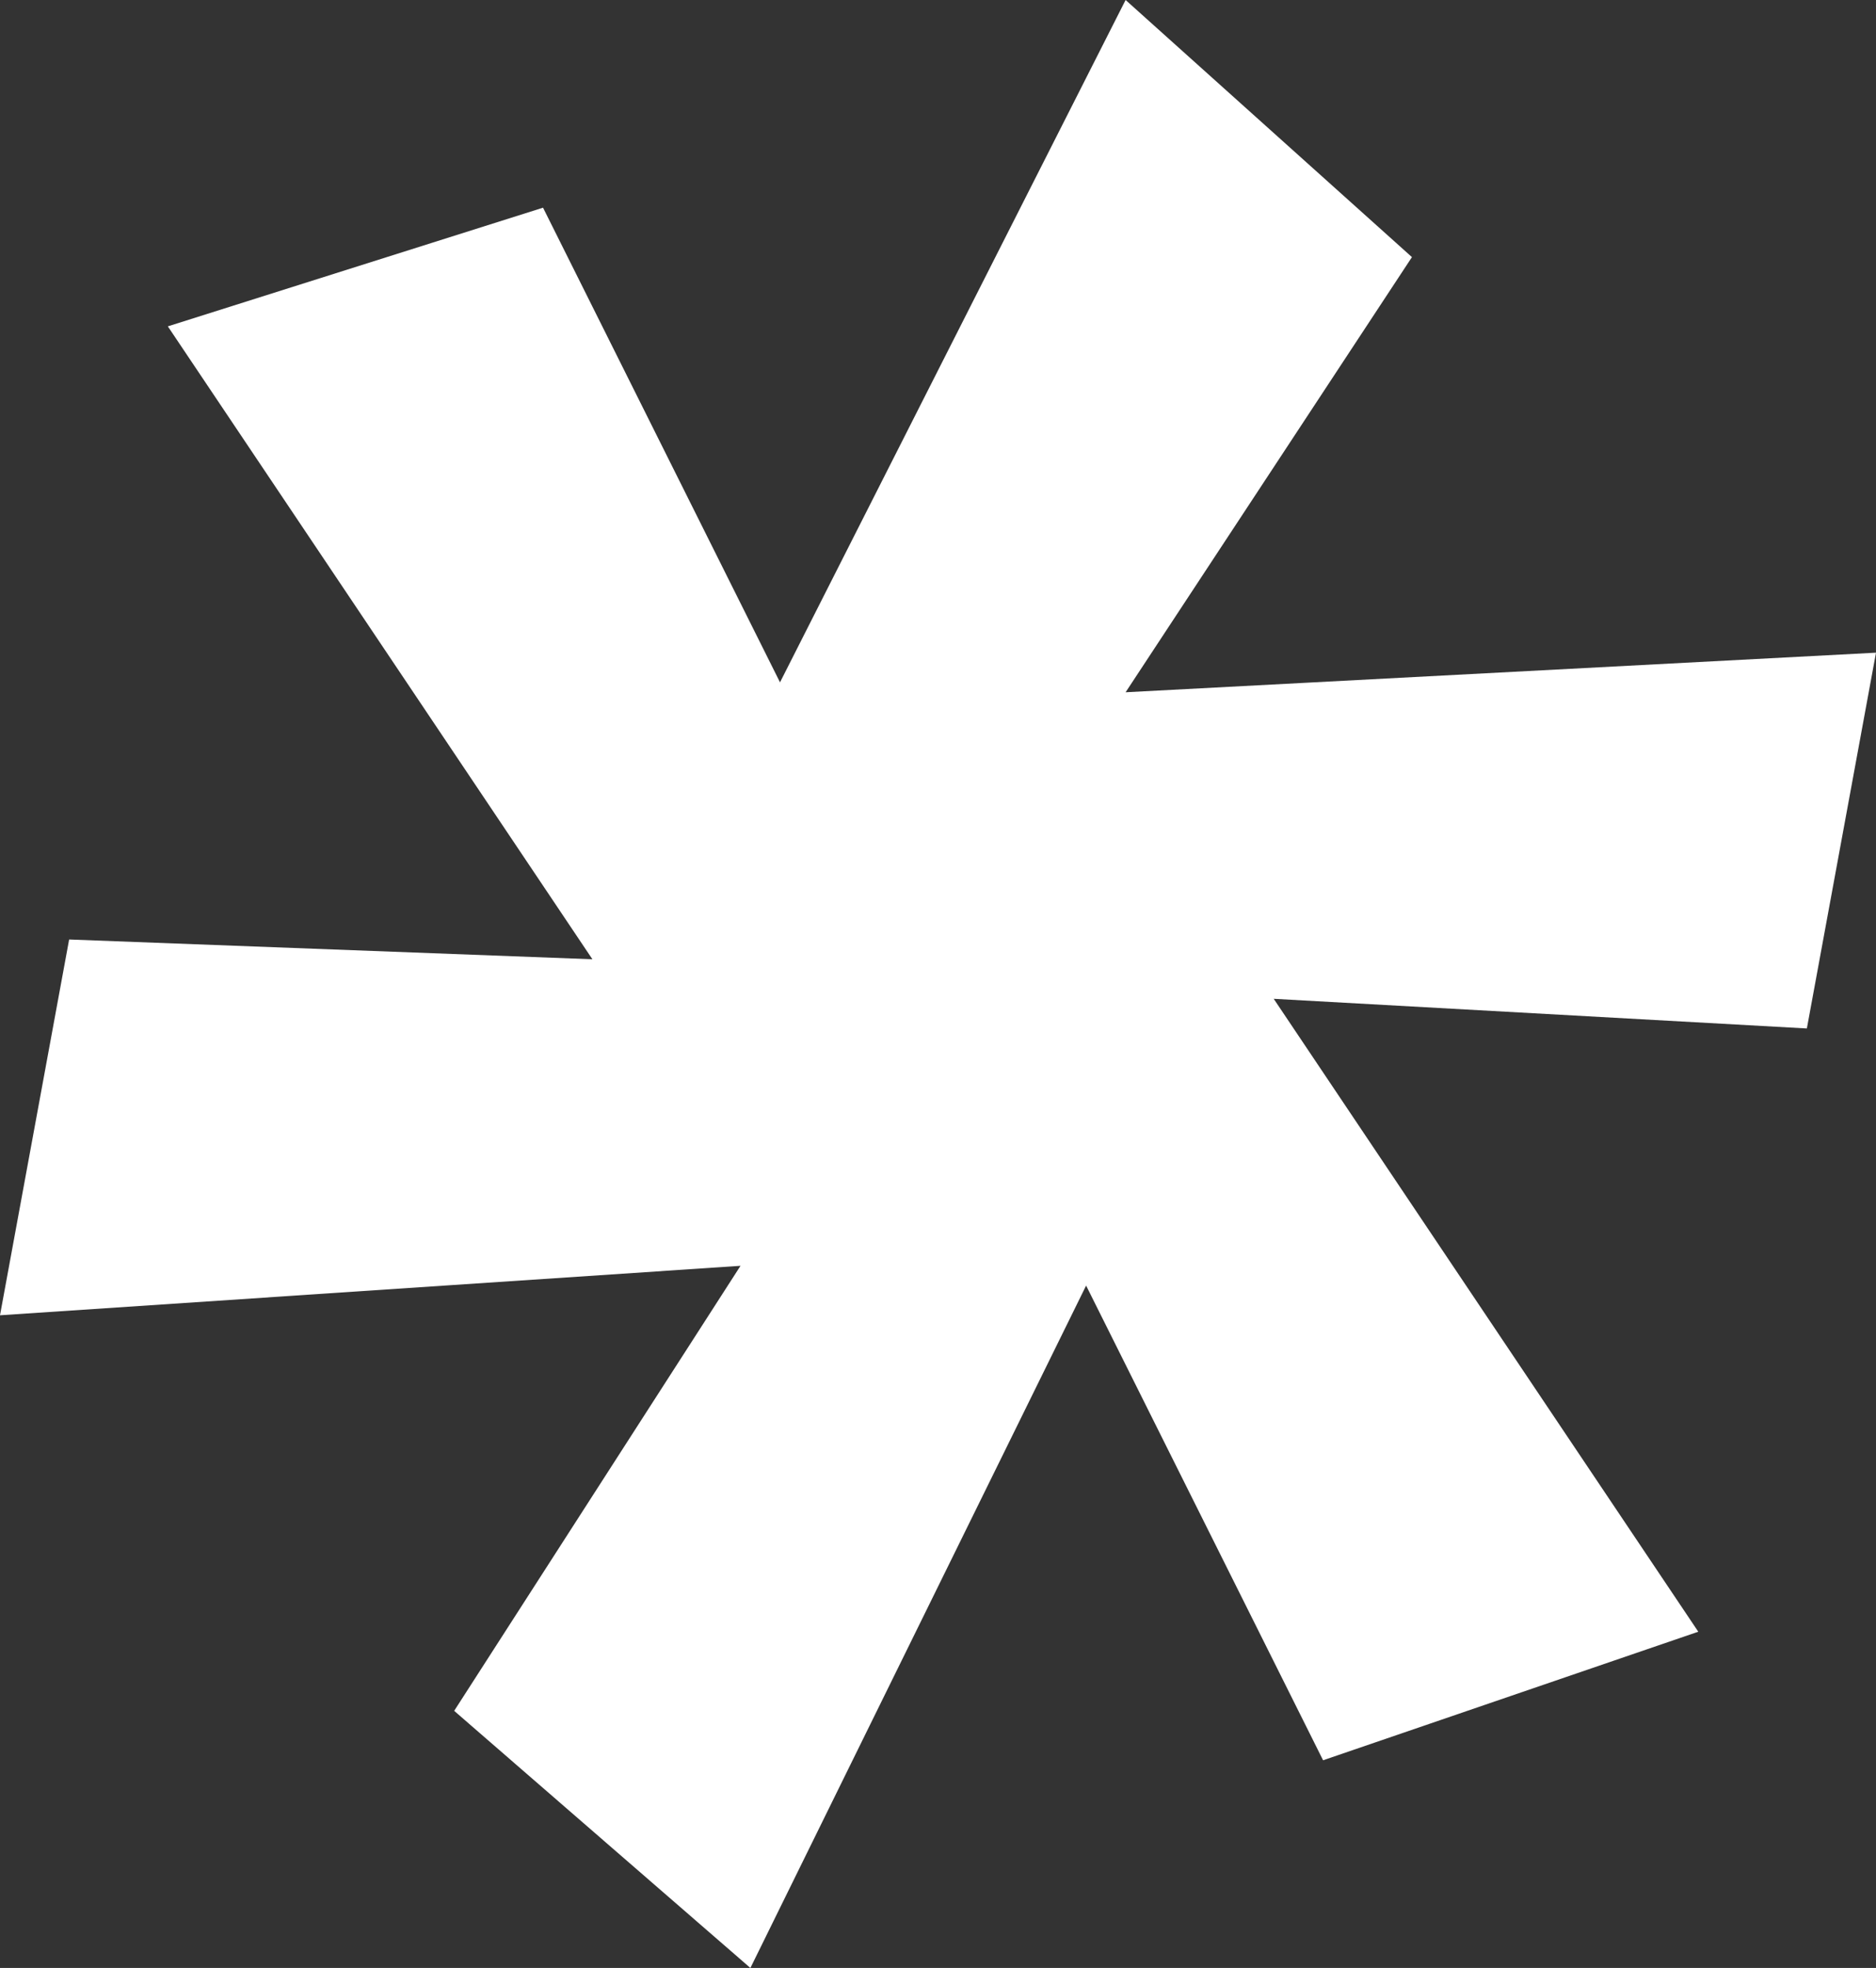 <svg width="41" height="43" viewBox="0 0 41 43" fill="none" xmlns="http://www.w3.org/2000/svg">
<rect x="0" y="0" width="41" height="43" fill="#333333" stroke="none"/>
<path d="M39.489 22.472L27.837 21.824L37.116 35.653L28.916 38.462L23.737 28.09L16.4 43L9.926 37.382L16.184 27.658L0 28.739L1.511 20.528L12.947 20.96L3.668 7.131L11.868 4.538L17.047 14.909L24.6 0L30.858 5.618L24.6 15.126L41 14.261L39.489 22.472Z" fill="white"/>
</svg>
